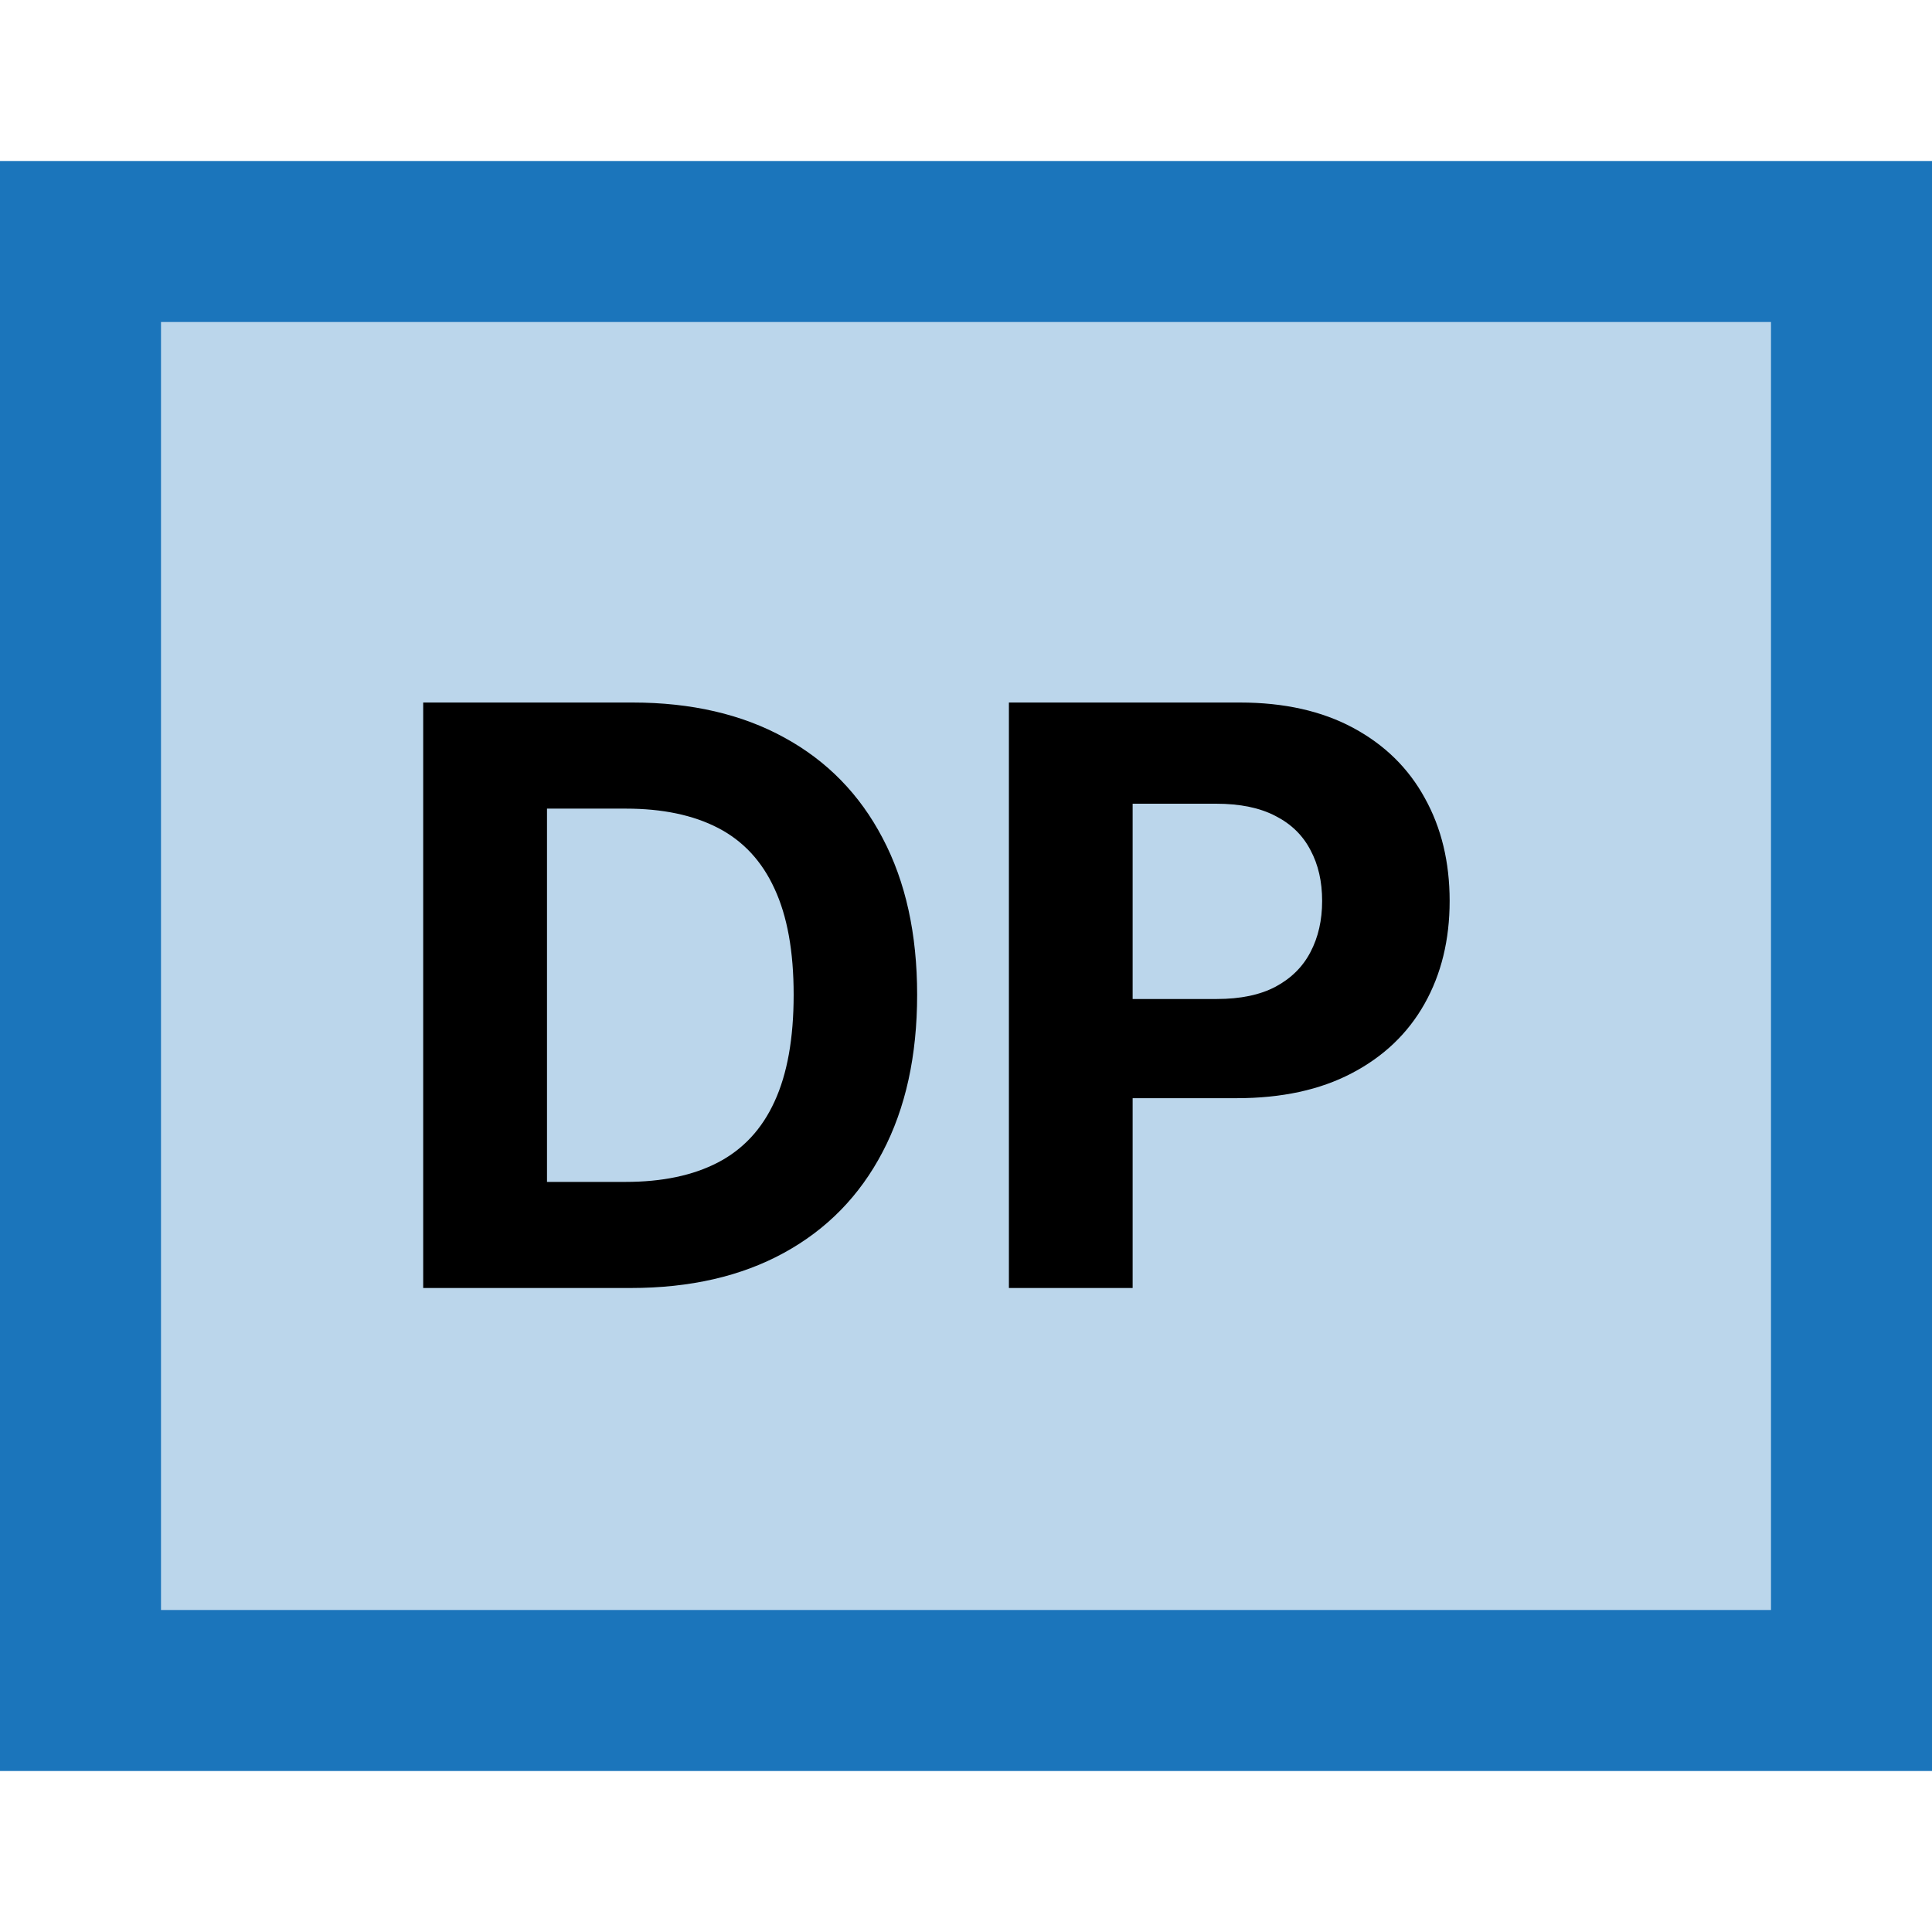 <svg width="24" height="24" viewBox="0 0 24 24" fill="none" xmlns="http://www.w3.org/2000/svg">
<rect x="1" y="3" width="22" height="18" fill="#BBD6EB"/>
<rect x="1" y="3" width="22" height="18" stroke="#1B75BB" stroke-width="2"/>
<path d="M7.835 16H5.257V8.727H7.857C8.588 8.727 9.218 8.873 9.746 9.164C10.274 9.453 10.68 9.868 10.964 10.411C11.25 10.953 11.393 11.601 11.393 12.357C11.393 13.114 11.25 13.765 10.964 14.31C10.68 14.854 10.271 15.272 9.739 15.563C9.208 15.854 8.574 16 7.835 16ZM6.795 14.682H7.771C8.226 14.682 8.608 14.602 8.918 14.441C9.231 14.278 9.465 14.026 9.621 13.685C9.78 13.341 9.859 12.899 9.859 12.357C9.859 11.819 9.78 11.38 9.621 11.039C9.465 10.698 9.232 10.447 8.922 10.286C8.612 10.125 8.229 10.045 7.775 10.045H6.795V14.682ZM12.533 16V8.727H15.402C15.953 8.727 16.423 8.833 16.812 9.043C17.2 9.252 17.496 9.542 17.699 9.913C17.905 10.283 18.008 10.709 18.008 11.192C18.008 11.675 17.904 12.101 17.696 12.47C17.488 12.839 17.186 13.127 16.79 13.333C16.397 13.539 15.921 13.642 15.363 13.642H13.534V12.41H15.114C15.41 12.41 15.654 12.359 15.846 12.257C16.04 12.153 16.184 12.01 16.279 11.827C16.376 11.643 16.424 11.431 16.424 11.192C16.424 10.95 16.376 10.74 16.279 10.56C16.184 10.377 16.04 10.236 15.846 10.137C15.652 10.035 15.405 9.984 15.107 9.984H14.07V16H12.533Z" fill="black"/>
</svg>
